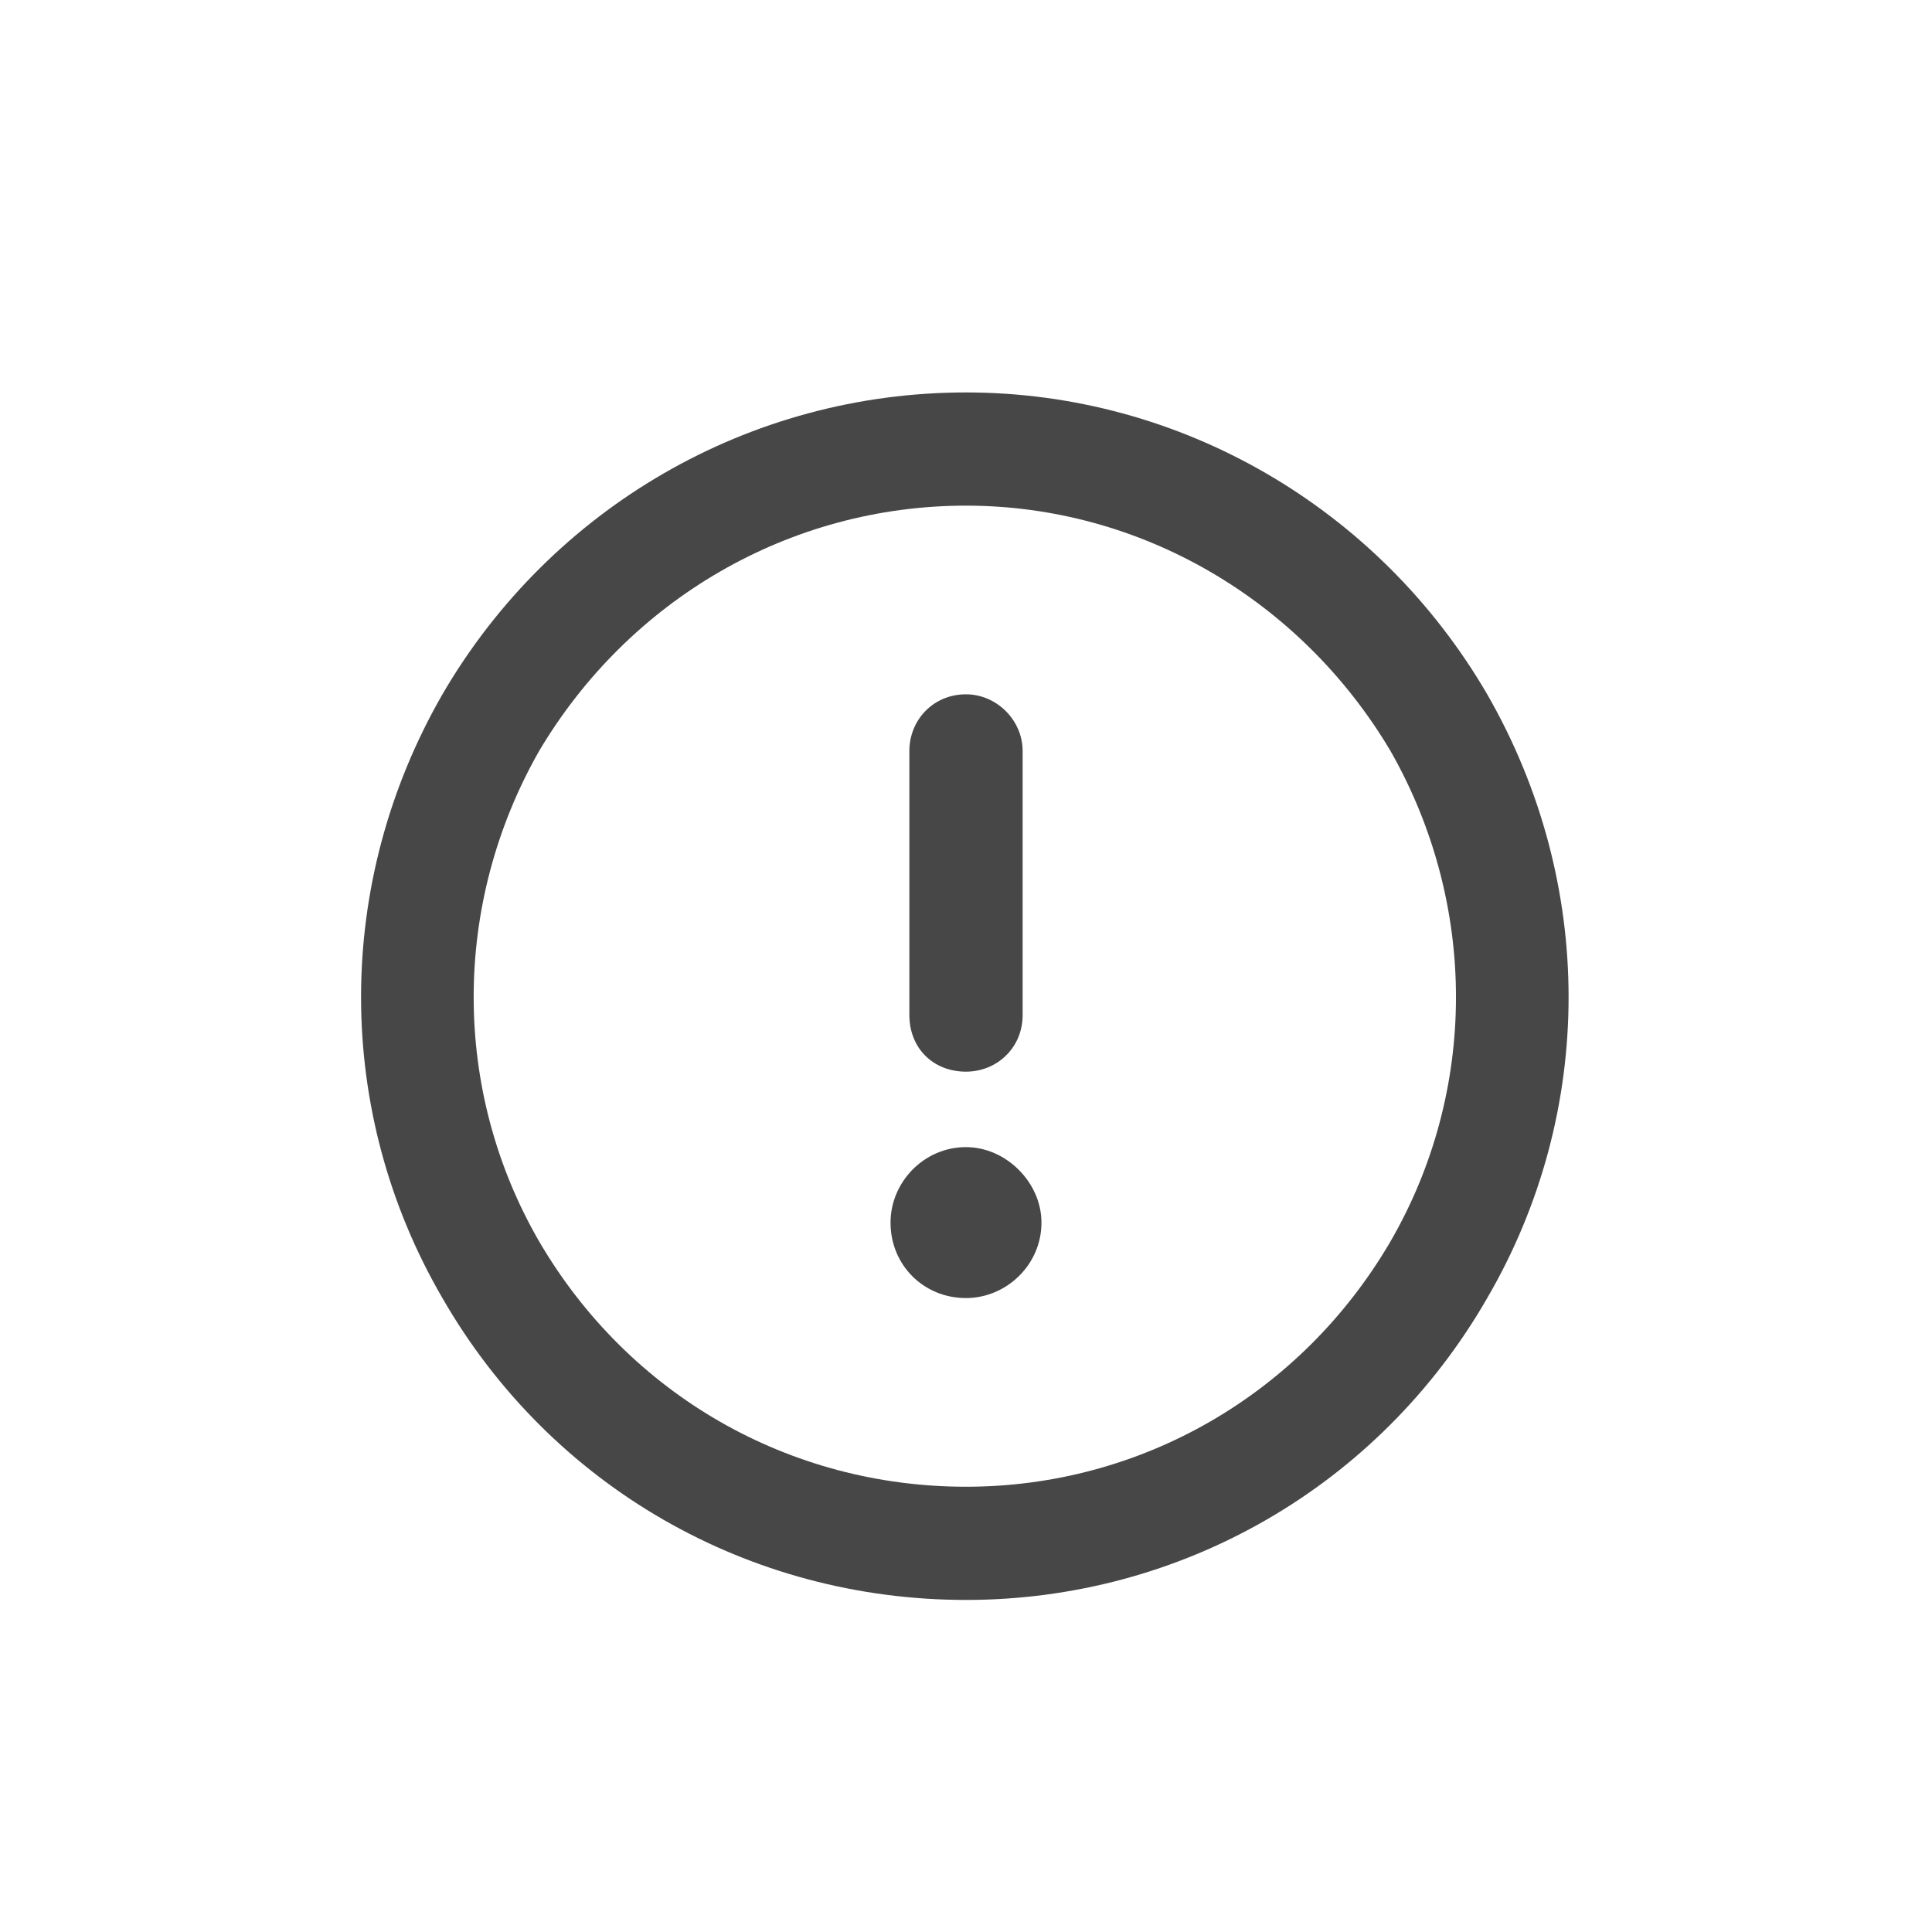 <svg width="32" height="32" viewBox="0 0 32 32" fill="none" xmlns="http://www.w3.org/2000/svg">
<g id="standalone / md / circle-exclamation-md / bold">
<path id="icon" d="M16 8.375C13.07 8.375 10.414 9.938 8.93 12.438C7.484 14.977 7.484 18.062 8.93 20.562C10.414 23.102 13.07 24.625 16 24.625C18.891 24.625 21.547 23.102 23.031 20.562C24.477 18.062 24.477 14.977 23.031 12.438C21.547 9.938 18.891 8.375 16 8.375ZM16 26.5C12.406 26.5 9.125 24.625 7.328 21.5C5.531 18.414 5.531 14.625 7.328 11.5C9.125 8.414 12.406 6.5 16 6.5C19.555 6.5 22.836 8.414 24.633 11.5C26.43 14.625 26.43 18.414 24.633 21.5C22.836 24.625 19.555 26.5 16 26.5ZM16 11.5C16.508 11.5 16.938 11.93 16.938 12.438V16.812C16.938 17.359 16.508 17.75 16 17.75C15.453 17.75 15.062 17.359 15.062 16.812V12.438C15.062 11.93 15.453 11.5 16 11.5ZM17.25 20.25C17.25 20.953 16.664 21.5 16 21.5C15.297 21.5 14.75 20.953 14.75 20.25C14.75 19.586 15.297 19 16 19C16.664 19 17.25 19.586 17.25 20.25Z" fill="black" fill-opacity="0.72"/>
</g>
</svg>
